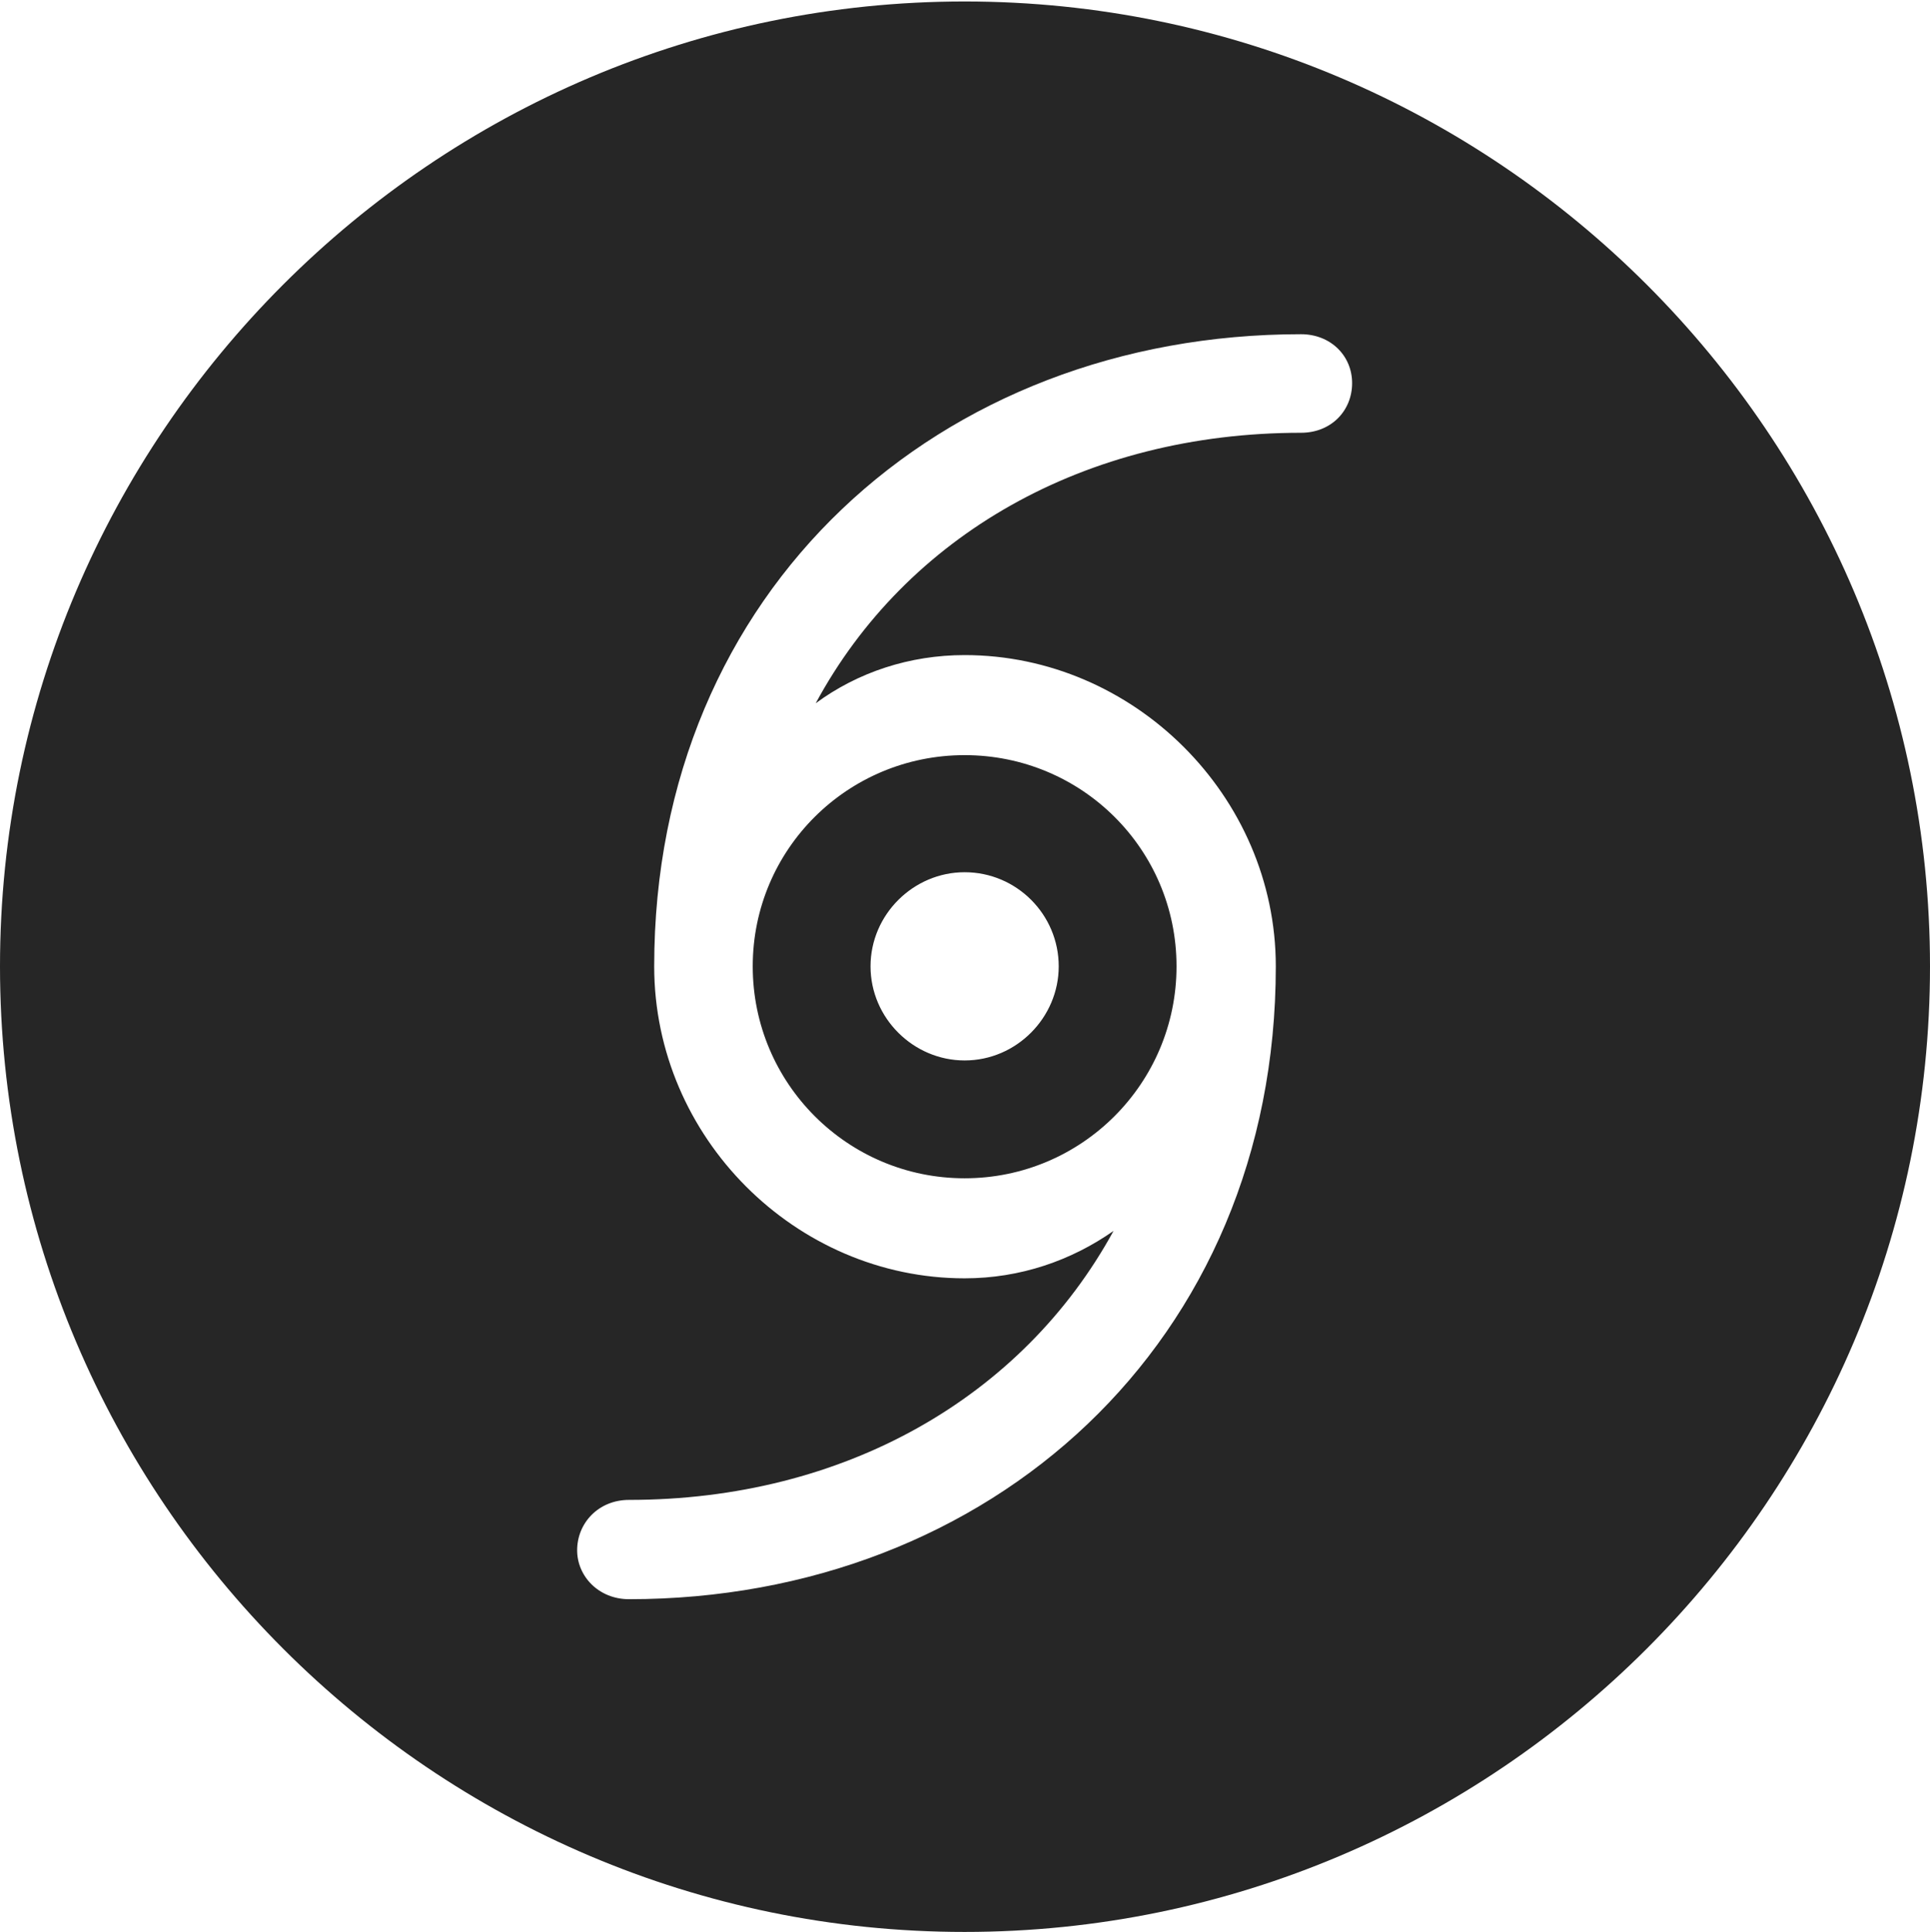 <?xml version="1.0" encoding="UTF-8"?>
<!--Generator: Apple Native CoreSVG 326-->
<!DOCTYPE svg
PUBLIC "-//W3C//DTD SVG 1.1//EN"
       "http://www.w3.org/Graphics/SVG/1.1/DTD/svg11.dtd">
<svg version="1.1" xmlns="http://www.w3.org/2000/svg" xmlns:xlink="http://www.w3.org/1999/xlink" viewBox="0 0 651.25 651.75">
 <g>
  <rect height="651.75" opacity="0" width="651.25" x="0" y="0"/>
  <path d="M651.25 326C651.25 505.5 505 651.75 325.5 651.75C146.25 651.75 0 505.5 0 326C0 146.75 146.25 0.5 325.5 0.5C505 0.5 651.25 146.75 651.25 326ZM220.75 326C220.75 383.75 268.5 431.25 325.5 431.25C344.25 431.25 361.5 425.25 375.75 415.25C345 471.5 284.75 506 212.25 506C202 506 194.75 513.75 194.75 523C194.75 531.75 202 539.5 212.25 539.5C334 539.5 430.5 453 430.5 326C430.5 268.5 382.5 221 325.5 221C307 221 289.5 226.75 275.25 237.25C305.75 180.75 366 146 439 146C449.25 146 456.25 138.5 456.25 129.25C456.25 120 449 112.75 439 112.75C317 112.75 220.75 199 220.75 326ZM397 326C397 365.5 365 397.5 325.5 397.5C286 397.5 254 365.5 254 326C254 286.5 286 254.75 325.5 254.75C365 254.75 397 286.5 397 326ZM293.75 326C293.75 343.5 308.25 357.75 325.5 357.75C343 357.75 357.25 343.25 357.25 326C357.25 308.5 343 294.25 325.5 294.25C308.25 294.25 293.75 308.5 293.75 326Z" fill="black" fill-opacity="0.85"/>
 </g>
</svg>
